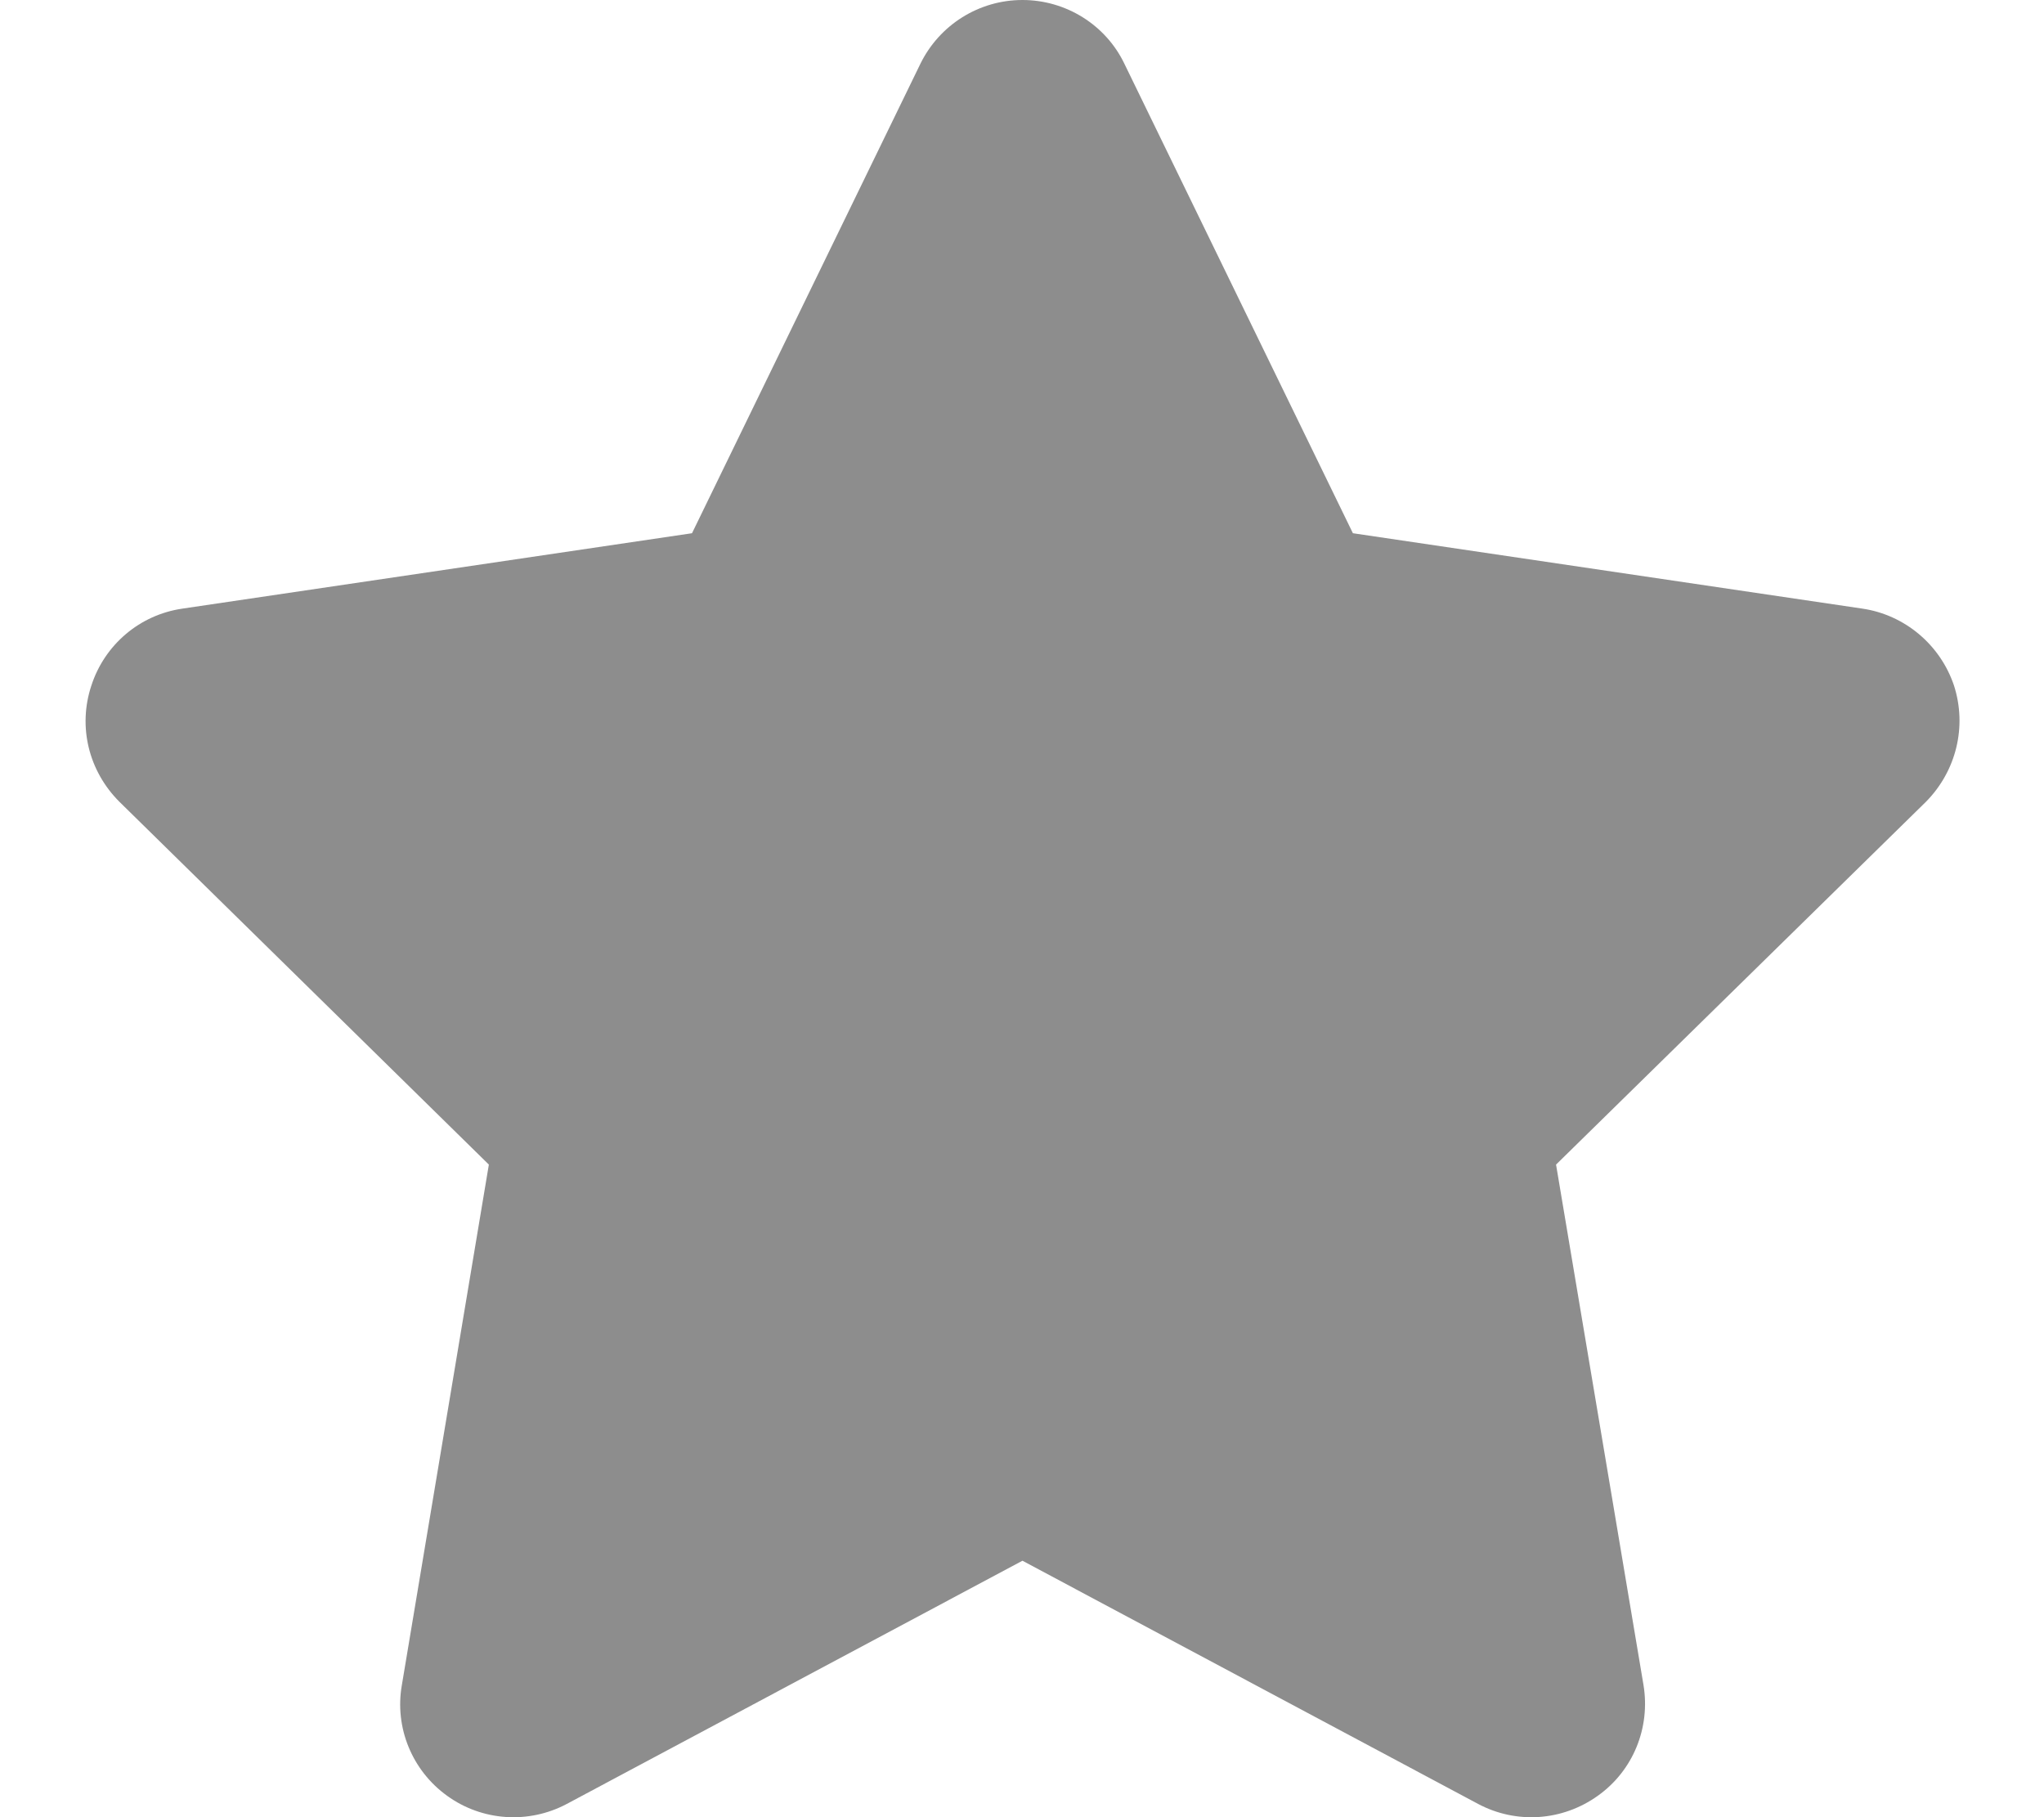 <svg xmlns="http://www.w3.org/2000/svg" width="18px" height="16px" viewBox="0 0 18 16" version="1.1">
<path style=" stroke:none;fill:#8d8d8d;" d="M 11.914 4.695 L 16.402 5.359 C 16.773 5.414 17.086 5.676 17.207 6.035 C 17.324 6.398 17.227 6.789 16.961 7.059 L 13.703 10.254 L 14.473 14.836 C 14.535 15.211 14.383 15.59 14.07 15.812 C 13.758 16.035 13.352 16.062 13.016 15.883 L 9.004 13.742 L 4.992 15.883 C 4.656 16.062 4.246 16.035 3.938 15.812 C 3.629 15.59 3.473 15.211 3.539 14.836 L 4.305 10.254 L 1.051 7.059 C 0.781 6.789 0.684 6.398 0.805 6.035 C 0.922 5.676 1.23 5.414 1.605 5.359 L 6.094 4.695 L 8.105 0.562 C 8.273 0.219 8.621 0 9.004 0 C 9.387 0 9.738 0.219 9.902 0.562 Z M 11.914 4.695 "/>
</svg>
